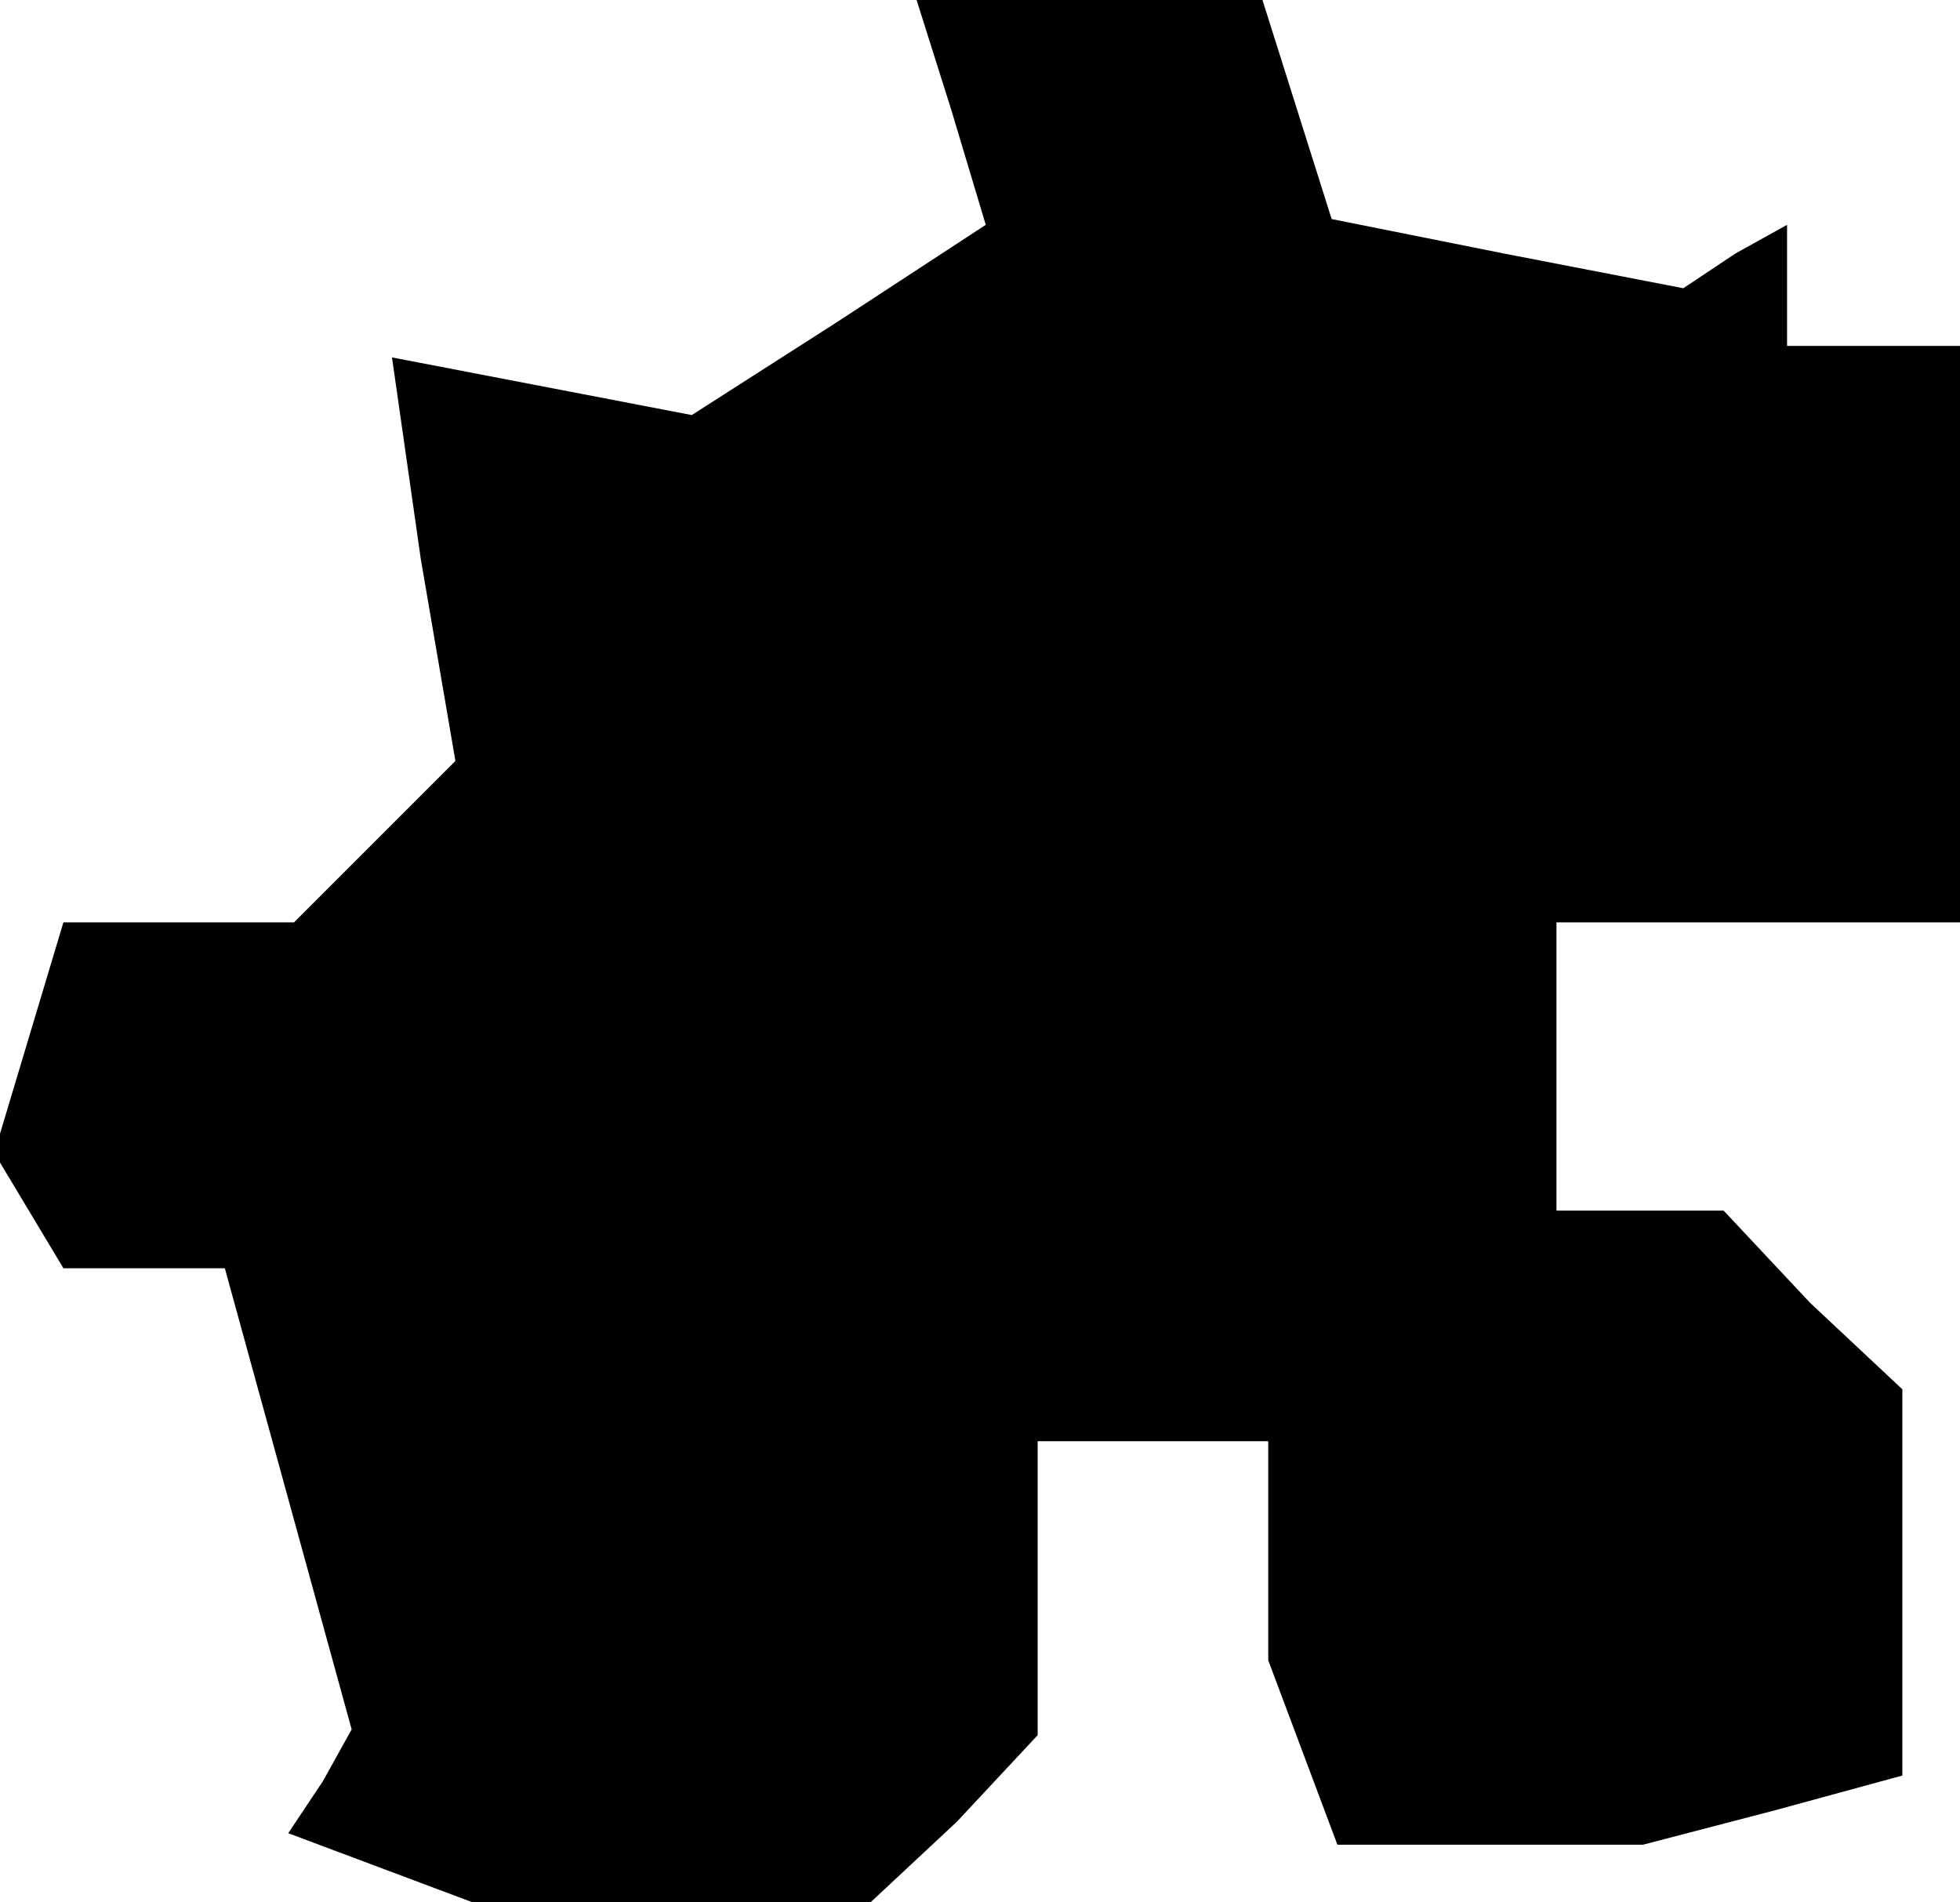 <?xml version="1.0" standalone="no"?>
<!DOCTYPE svg PUBLIC "-//W3C//DTD SVG 20010904//EN"
 "http://www.w3.org/TR/2001/REC-SVG-20010904/DTD/svg10.dtd">
<svg version="1.0" xmlns="http://www.w3.org/2000/svg"
 width="34pt" height="33pt" viewBox="0 0 34 33"
 preserveAspectRatio="xMidYMid meet">
<g transform="translate(0,33) scale(0.1,-0.1)"
fill="#000000" stroke="none">
<path d="M165 311 l6 -20 -26 -17 -25 -16 -26 5 -26 5 5 -35 6 -35 -14 -14
-14 -14 -20 0 -20 0 -6 -20 -6 -20 6 -10 6 -10 14 0 14 0 11 -40 11 -40 -5 -9
-6 -9 16 -6 16 -6 35 0 34 0 15 14 14 15 0 25 0 26 20 0 20 0 0 -19 0 -19 6
-16 6 -16 27 0 26 0 23 6 22 6 0 33 0 34 -16 15 -15 16 -15 0 -14 0 0 25 0 25
35 0 35 0 0 50 0 50 -15 0 -15 0 0 11 0 10 -9 -5 -9 -6 -31 6 -30 6 -6 19 -6
19 -30 0 -30 0 6 -19z"/>
</g>
</svg>
